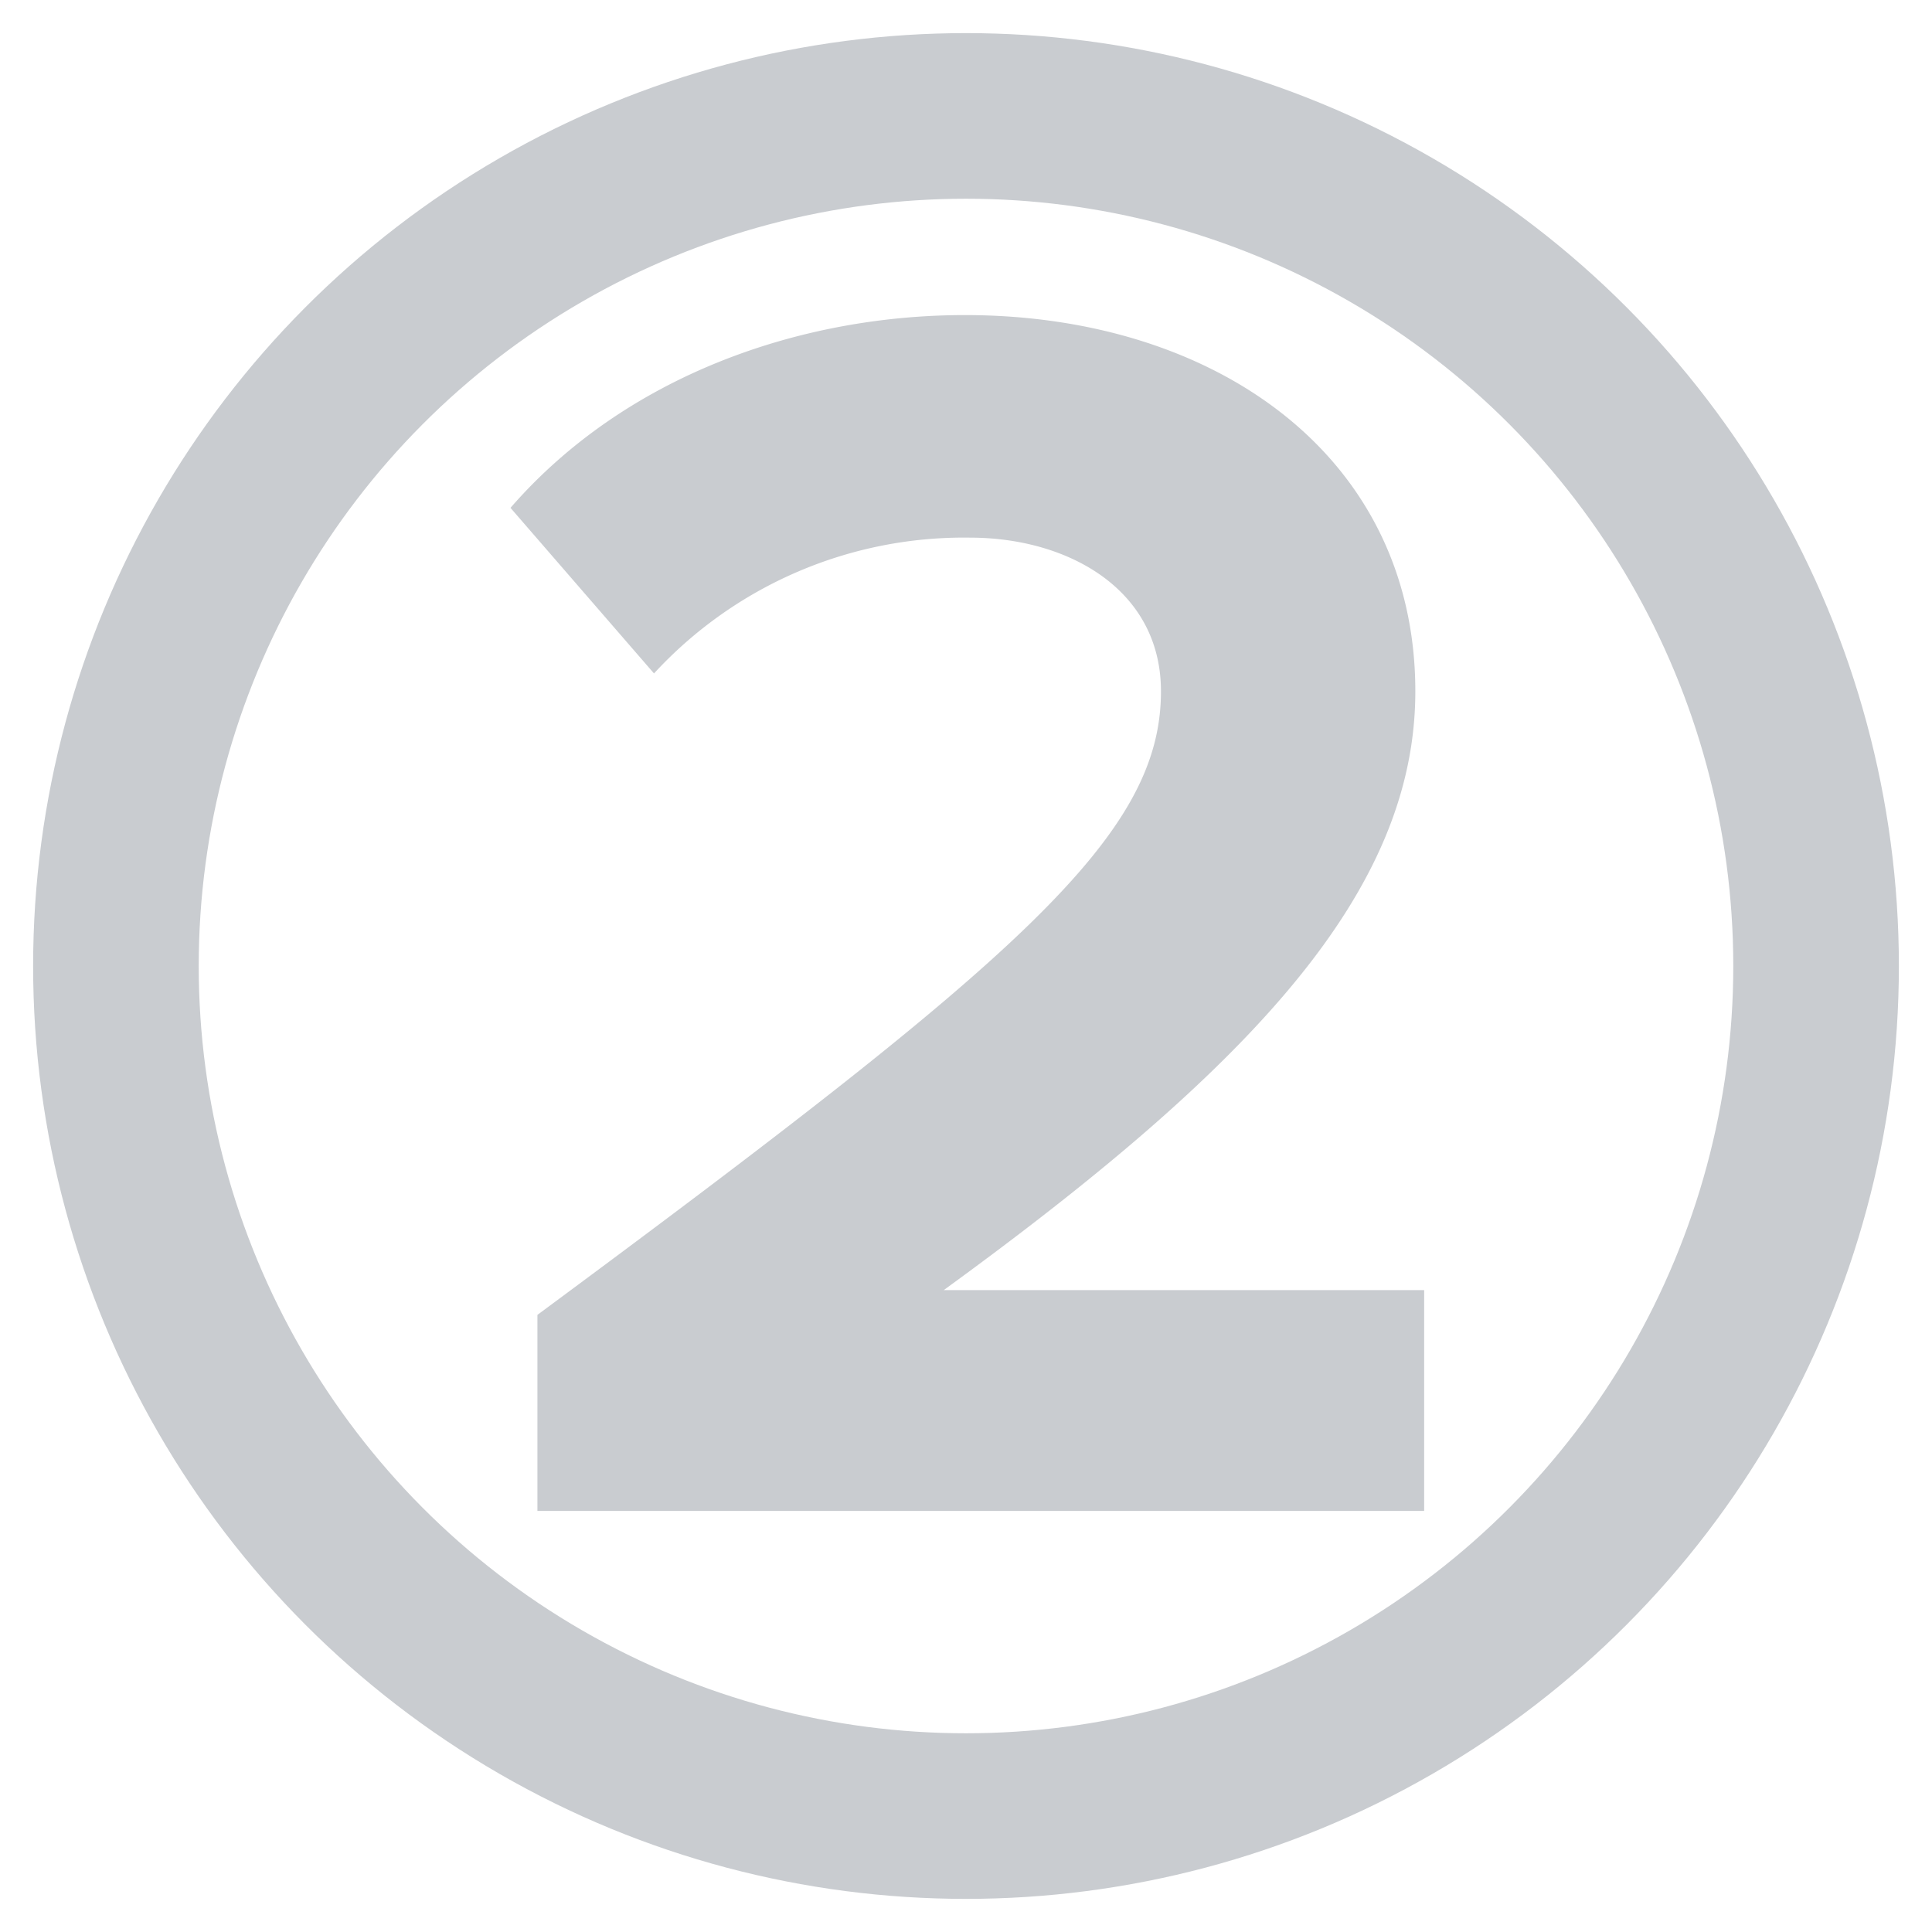 <svg id="Layer_1" data-name="Layer 1" xmlns="http://www.w3.org/2000/svg" viewBox="0 0 175 175">
    <defs>
        <style>
            .cls-1 {
                fill: none;
                stroke: #c9ccd0;
                stroke-width: 15px;
            }

            .cls-2 {
                fill: #c9ccd0;
            }
        </style>
    </defs>
    <title>2</title>
    <g id="Page-1">
        <g id="Desktop-HD">
            <g id="путь">
                <g id="_3" data-name="3">
                    <circle id="Oval" class="cls-1" cx="87.5" cy="87.5" r="77" />
                </g>
            </g>
        </g>
    </g>
    <path class="cls-2" d="M48.68,136.86V119.1c43.68-32.32,56.48-43.36,56.48-56.48,0-9.28-8.48-13.92-17.28-13.92A38.15,38.15,0,0,0,59.24,61l-13-15C56.68,34,72.52,28.54,87.4,28.54c22.72,0,40.8,12.8,40.8,34.08,0,18.24-15,34.08-42.72,54.24H129v20Z" />
</svg>